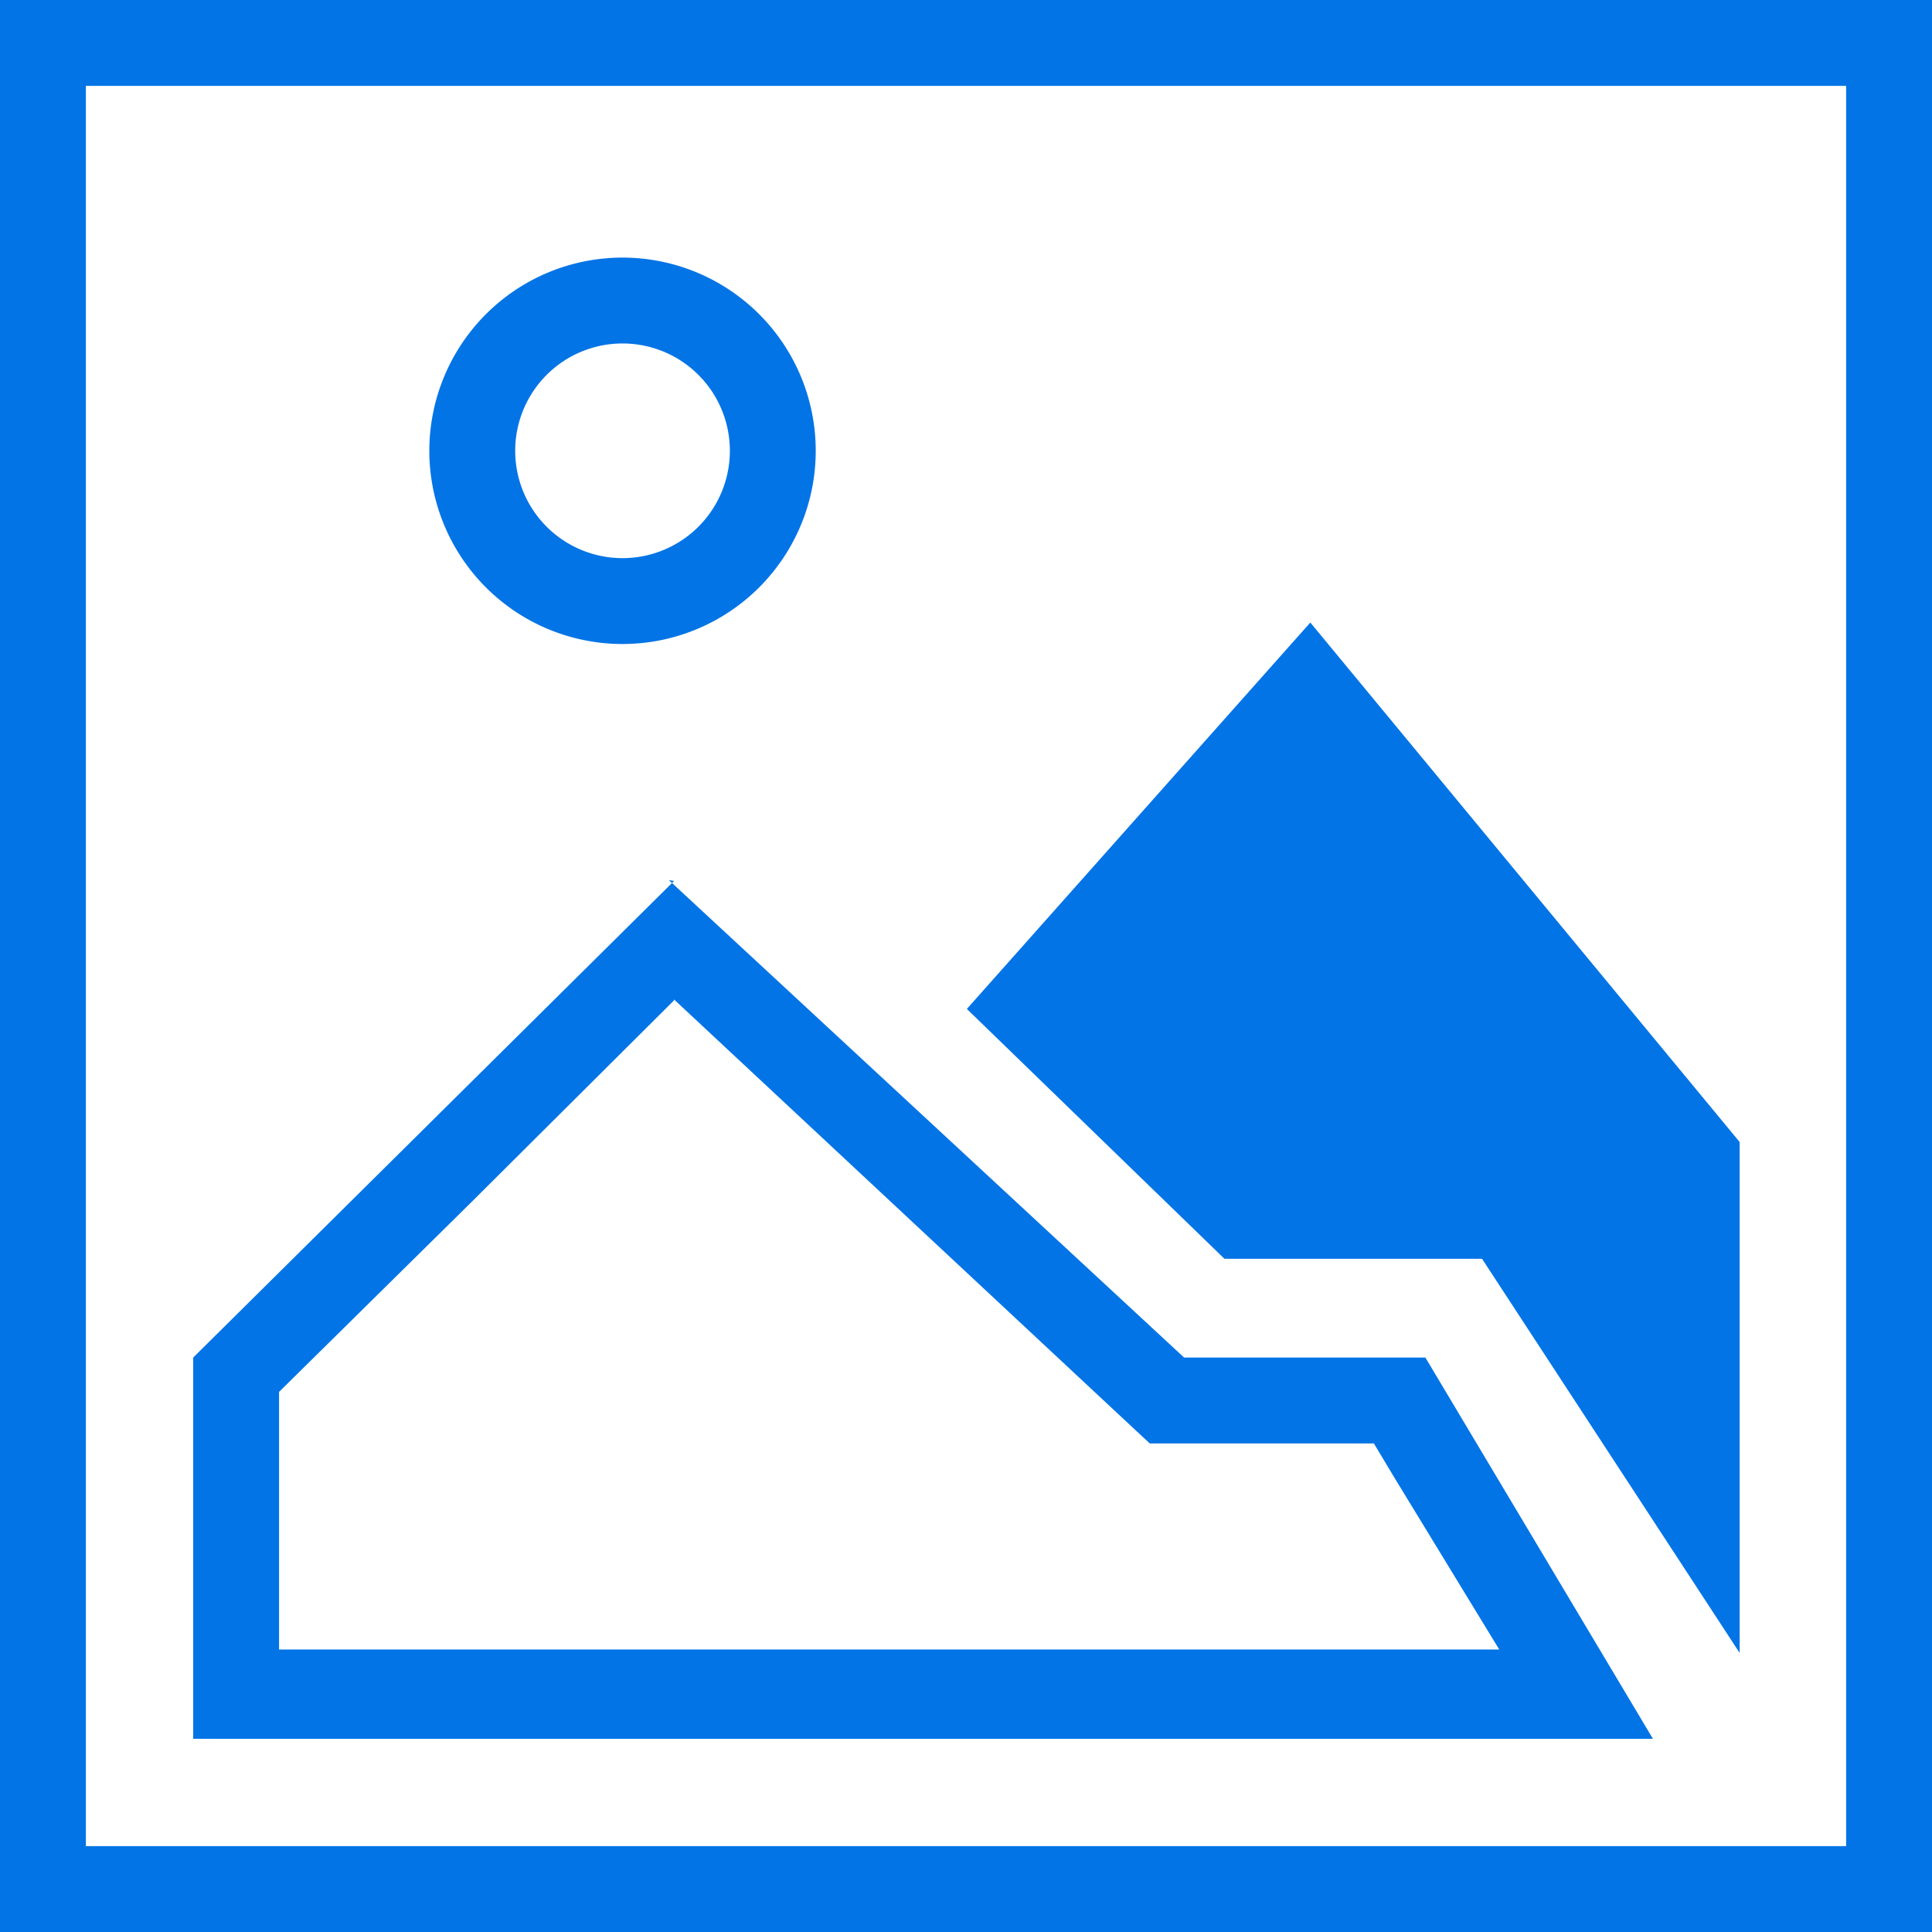 <svg xmlns="http://www.w3.org/2000/svg" viewBox="0 0 22.5 22.5"><g id="image_box"><path fill="#0274e6" d="M21.5,1V21.5H1V1H21.5m1-1H0V22.5H22.5V0Z"/><path fill="#0274e6" d="M7.25,7.5A2.25,2.25,0,1,1,9.5,5.25,2.25,2.25,0,0,1,7.25,7.5Zm0-3.5A1.25,1.25,0,1,0,8.5,5.25,1.25,1.25,0,0,0,7.25,4Z"/><path fill="#0274e6" d="M7.85,11.64l5.25,4.9.29.27H16l.24.4,1.22,2H3.25v-3L5.49,14l2.36-2.35m0-1.39L2.25,15.81v4.44h17L16.6,15.81H13.79l-6-5.56Z"/><path fill="#0274e6" d="M17.26,14.66l3,4.59V13.3l-5-6.05-4,4.5,3,2.91Z"/></g></svg>